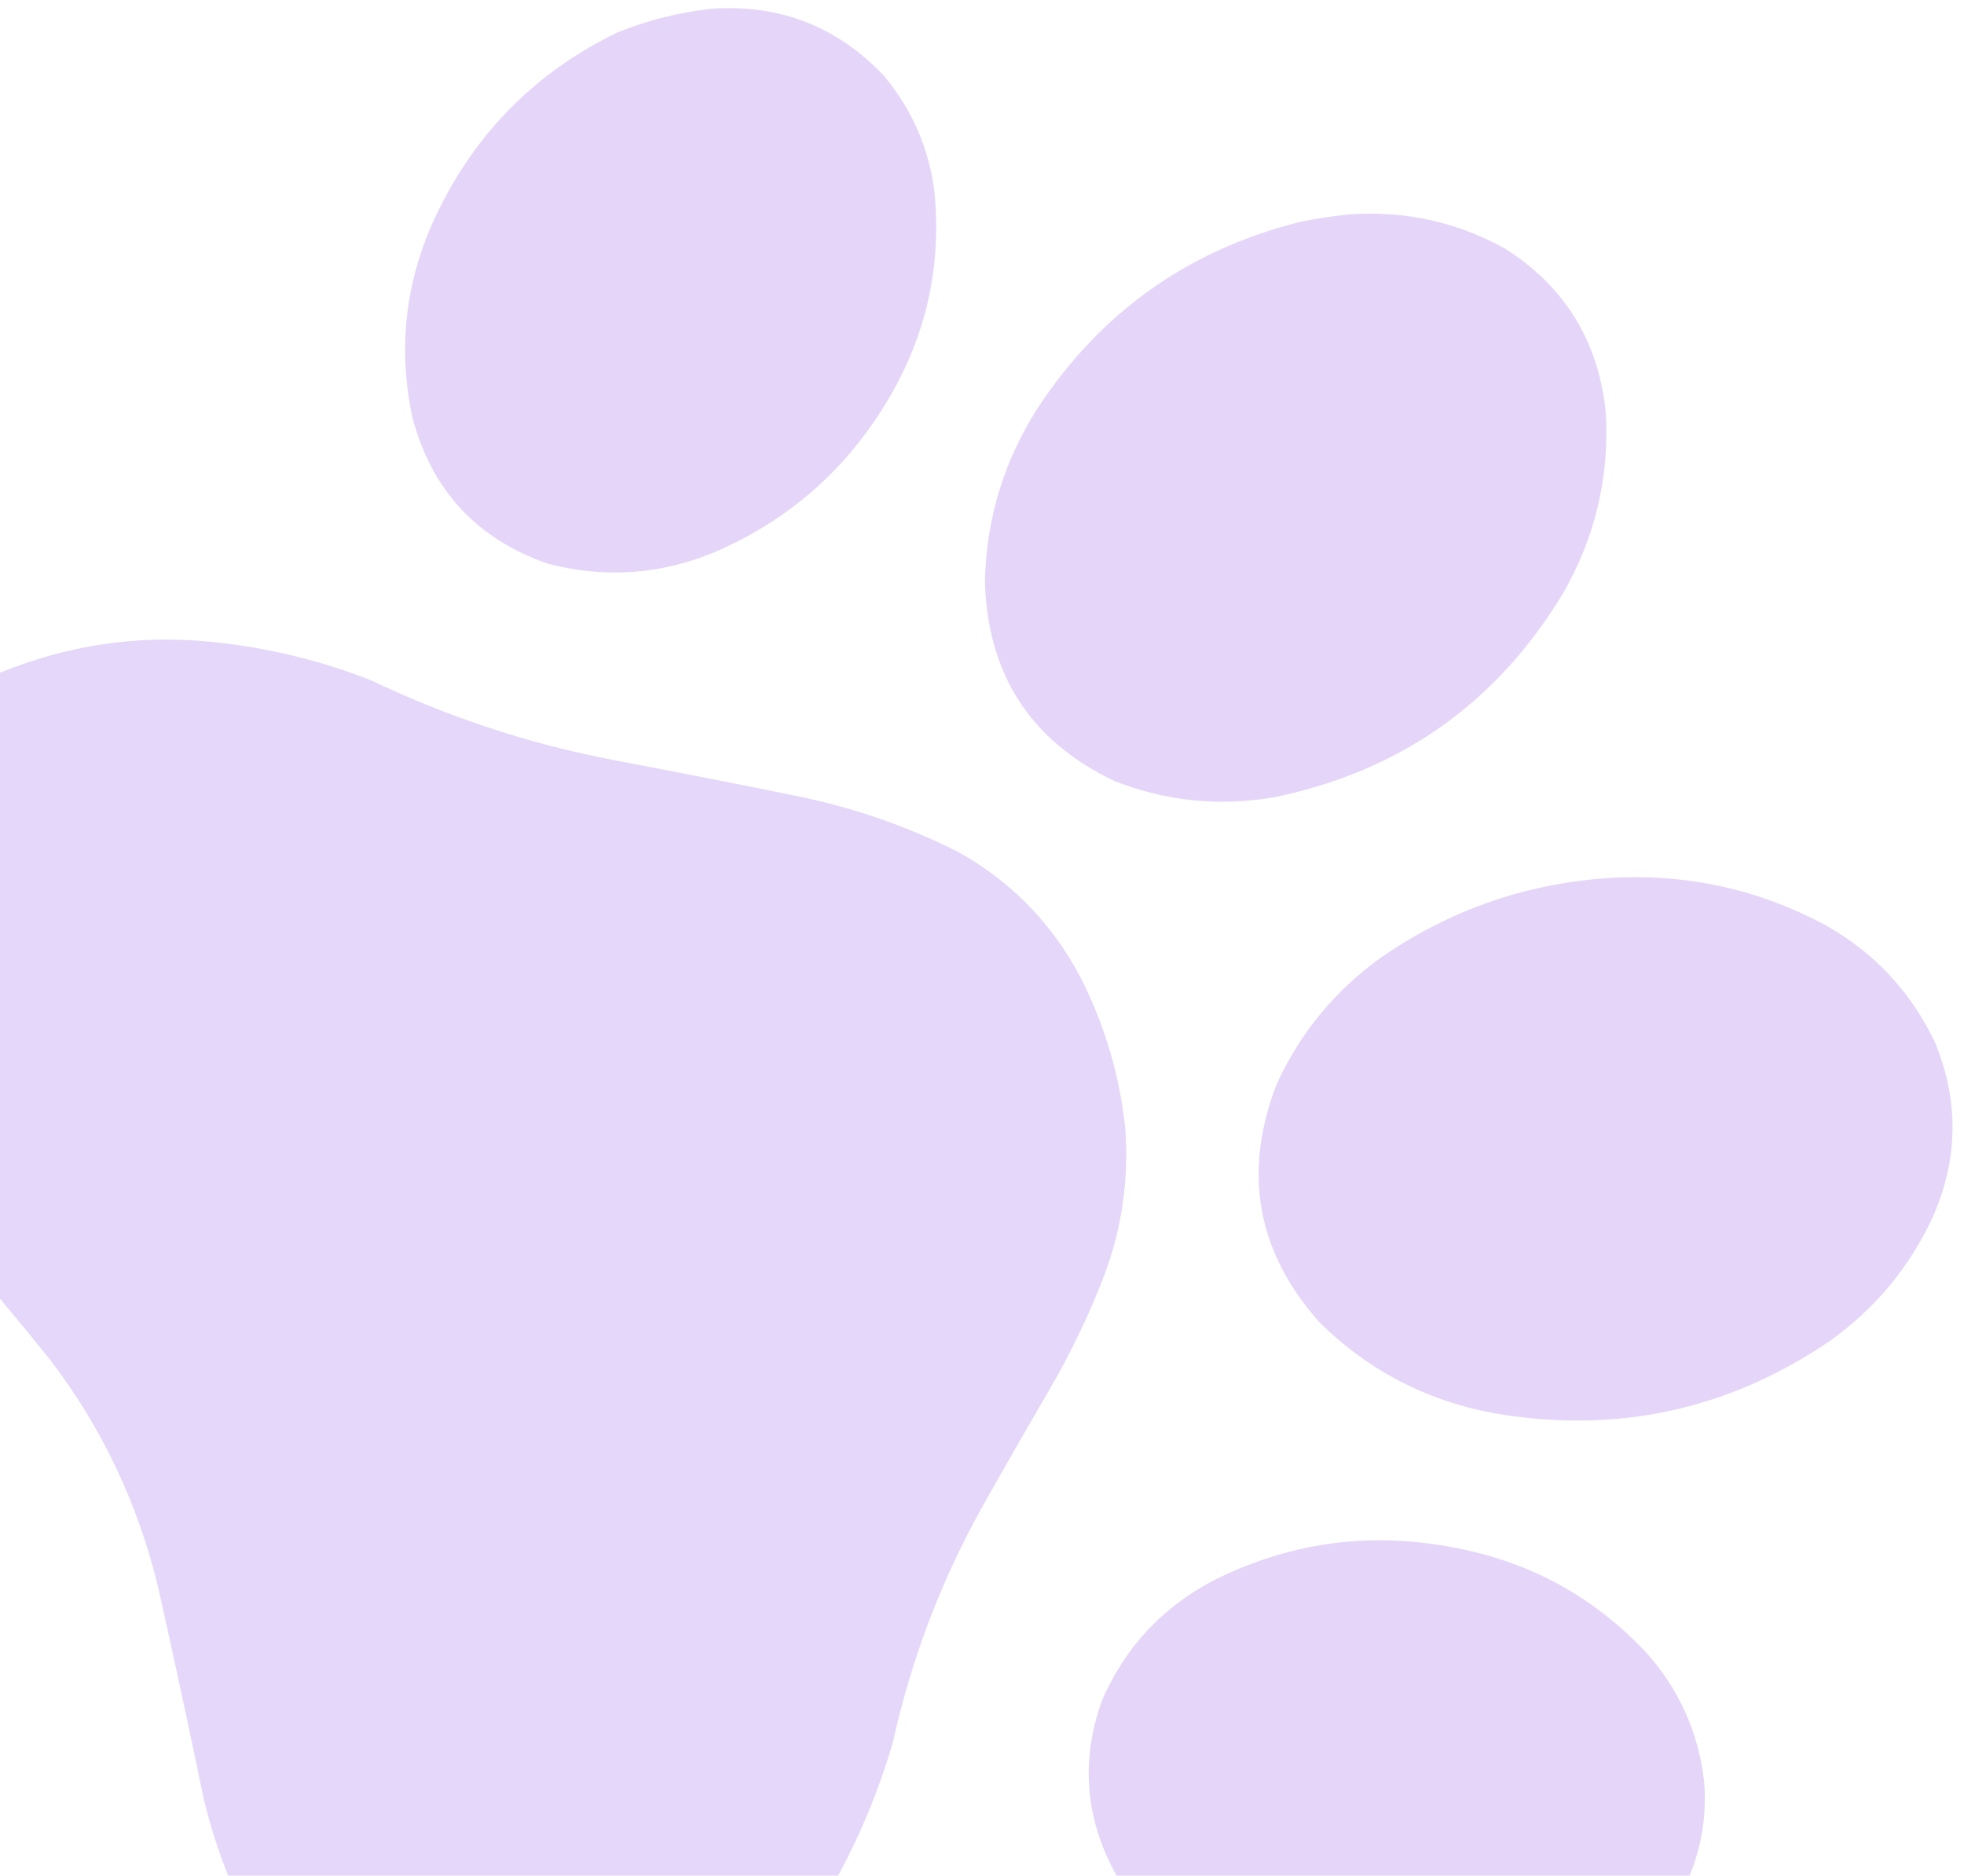<?xml version="1.0" encoding="UTF-8"?>
<!DOCTYPE svg PUBLIC "-//W3C//DTD SVG 1.1//EN" "http://www.w3.org/Graphics/SVG/1.1/DTD/svg11.dtd">
<svg xmlns="http://www.w3.org/2000/svg" version="1.1" width="1700px" height="1624px" style="shape-rendering:geometricPrecision; text-rendering:geometricPrecision; image-rendering:optimizeQuality; fill-rule:evenodd; clip-rule:evenodd" xmlns:xlink="http://www.w3.org/1999/xlink">
<g><path style="opacity:0.697" fill="#dac5f6" d="M 616.5,7.5 C 675.314,3.68 724.814,23.014 765,65.5C 789.733,94.994 804.4,128.994 809,167.5C 814.919,231.159 801.585,290.492 769,345.5C 733.221,405.942 683.054,450.109 618.5,478C 571.584,497.407 523.584,500.74 474.5,488C 412.886,466.718 373.719,424.552 357,361.5C 344.295,302.097 350.628,244.764 376,189.5C 409.663,116.837 462.497,63.003 534.5,28C 560.959,17.385 588.292,10.552 616.5,7.5 Z"/></g>
<g><path style="opacity:0.697" fill="#dac5f6" d="M 1168.5,185.5 C 1216.14,182.259 1260.8,192.092 1302.5,215C 1354.65,248.096 1383.82,295.596 1390,357.5C 1393.09,413.133 1380.76,465.133 1353,513.5C 1295.67,608.447 1212.5,667.28 1103.5,690C 1055.8,698.33 1009.47,693.663 964.5,676C 891.884,641.336 854.55,583.503 852.5,502.5C 853.897,448.568 869.063,398.901 898,353.5C 952.705,270.162 1028.54,216.328 1125.5,192C 1139.87,189.115 1154.21,186.948 1168.5,185.5 Z"/></g>
<g><path style="opacity:0.698" fill="#dac5f6" d="M 725.5,1623.5 C 549.5,1623.5 373.5,1623.5 197.5,1623.5C 188.64,1601.42 181.473,1578.75 176,1555.5C 163.511,1495.06 150.511,1434.72 137,1374.5C 119.527,1301.57 88.193,1235.57 43,1176.5C 28.636,1158.64 14.136,1140.98 -0.5,1123.5C -0.5,943.167 -0.5,762.833 -0.5,582.5C 62.504,556.665 127.837,548.165 195.5,557C 238.864,562.341 280.864,573.008 321.5,589C 388.481,620.993 458.481,643.993 531.5,658C 584.245,667.949 636.912,678.282 689.5,689C 738.755,698.973 785.755,715.307 830.5,738C 875.821,763.654 910.655,799.488 935,845.5C 956.085,886.756 969.085,930.423 974,976.5C 977.241,1020.15 971.241,1062.48 956,1103.5C 942.678,1138.14 926.678,1171.48 908,1203.5C 888.08,1237.67 868.414,1272 849,1306.5C 814.011,1369.79 788.678,1436.79 773,1507.5C 761.303,1547.89 745.469,1586.56 725.5,1623.5 Z"/></g>
<g><path style="opacity:0.697" fill="#dac5f6" d="M 1401.5,759.5 C 1465.03,757.133 1524.69,770.966 1580.5,801C 1622.73,824.898 1654.23,858.732 1675,902.5C 1695.74,953.077 1695.08,1003.41 1673,1053.5C 1652.67,1097.17 1622.83,1133.01 1583.5,1161C 1496.73,1219.85 1401.39,1240.85 1297.5,1224C 1237.07,1213.7 1185.24,1187.2 1142,1144.5C 1087.88,1083.56 1075.55,1014.89 1105,938.5C 1125.59,893.57 1156.09,856.737 1196.5,828C 1258.27,785.687 1326.61,762.854 1401.5,759.5 Z"/></g>
<g><path style="opacity:0.697" fill="#dac5f6" d="M 1462.5,1623.5 C 1297.17,1623.5 1131.83,1623.5 966.5,1623.5C 939.231,1574.81 935.064,1524.14 954,1471.5C 973.695,1426.47 1005.19,1392.3 1048.5,1369C 1114.03,1335.59 1183.03,1325.59 1255.5,1339C 1322.37,1350.84 1378.87,1381.34 1425,1430.5C 1453.3,1462.11 1469.96,1499.11 1475,1541.5C 1477.44,1569.88 1473.27,1597.22 1462.5,1623.5 Z"/></g>
</svg>
